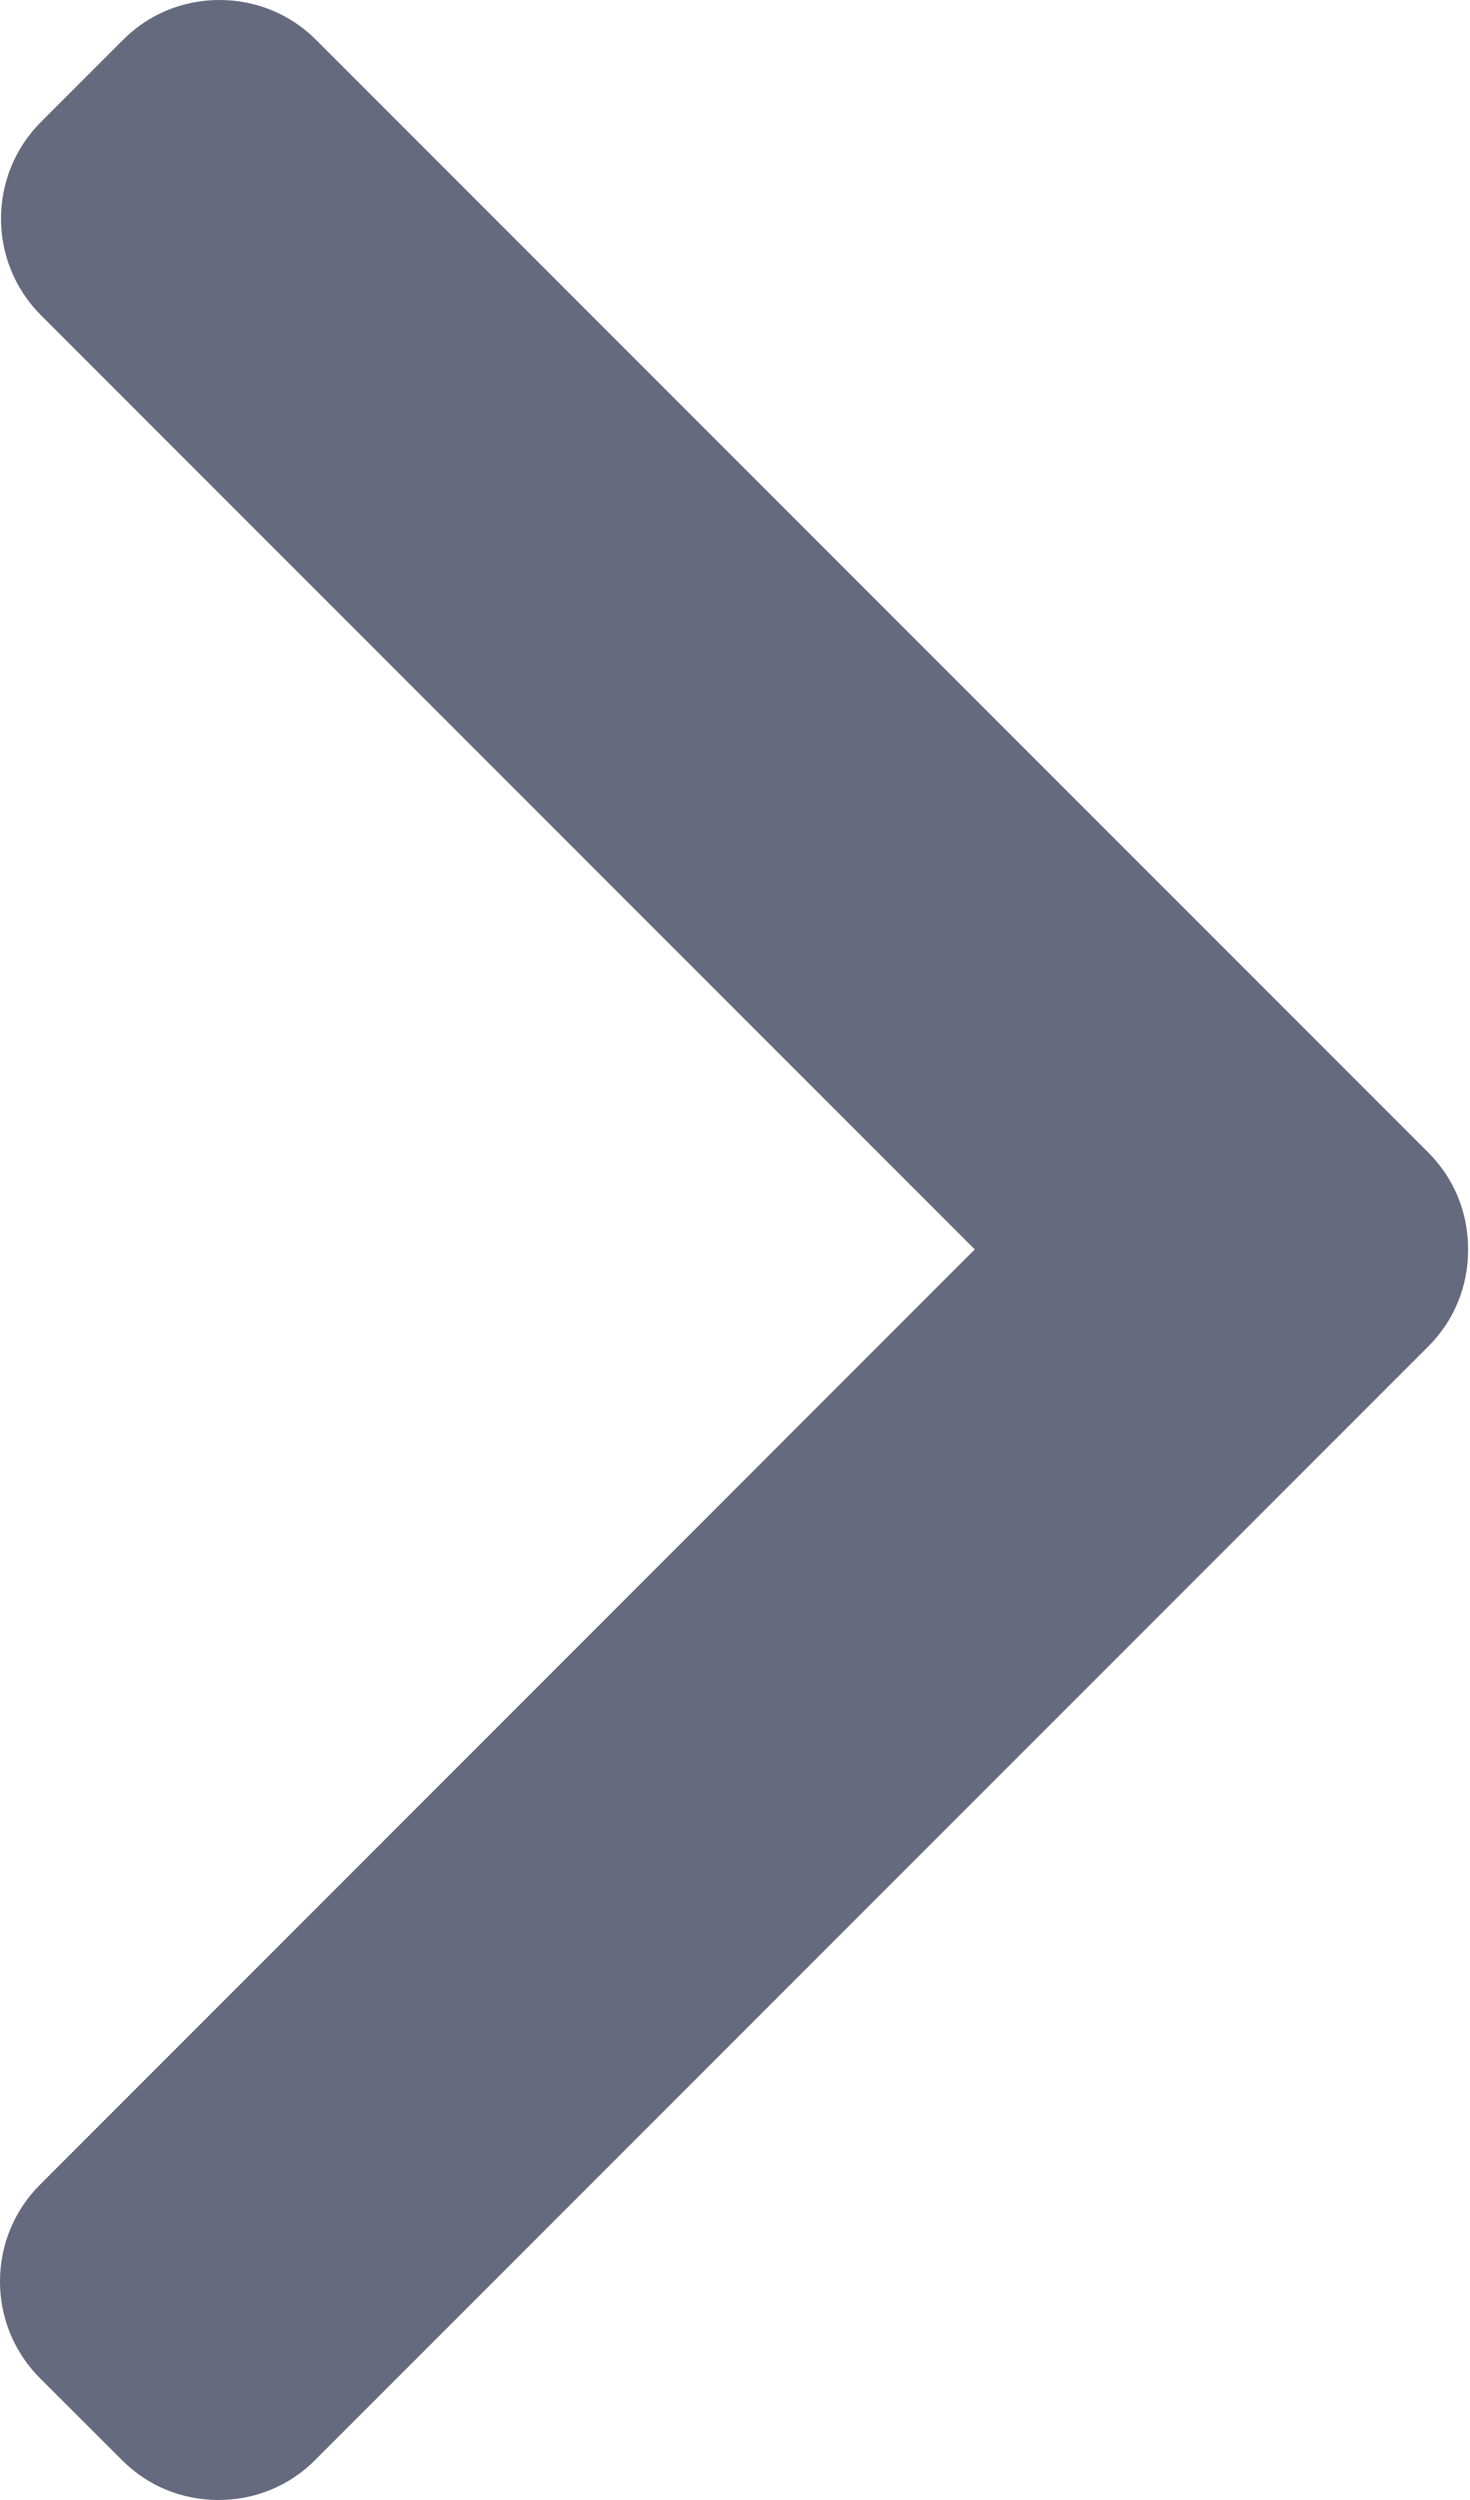 <svg width="10" height="17" viewBox="0 0 10 17" fill="none" xmlns="http://www.w3.org/2000/svg">
<path d="M9.716 7.837L2.151 0.272C1.976 0.096 1.742 3.04654e-07 1.493 2.61108e-07C1.244 2.17562e-07 1.011 0.096 0.836 0.272L0.279 0.829C-0.084 1.192 -0.084 1.781 0.279 2.144L6.631 8.496L0.272 14.856C0.097 15.031 -2.66898e-06 15.265 -2.7125e-06 15.514C-2.75607e-06 15.763 0.097 15.996 0.272 16.172L0.829 16.728C1.004 16.904 1.237 17 1.486 17C1.735 17 1.969 16.904 2.144 16.728L9.716 9.156C9.892 8.981 9.988 8.746 9.987 8.497C9.988 8.247 9.892 8.012 9.716 7.837Z" fill="#656A7E"/>
</svg>

